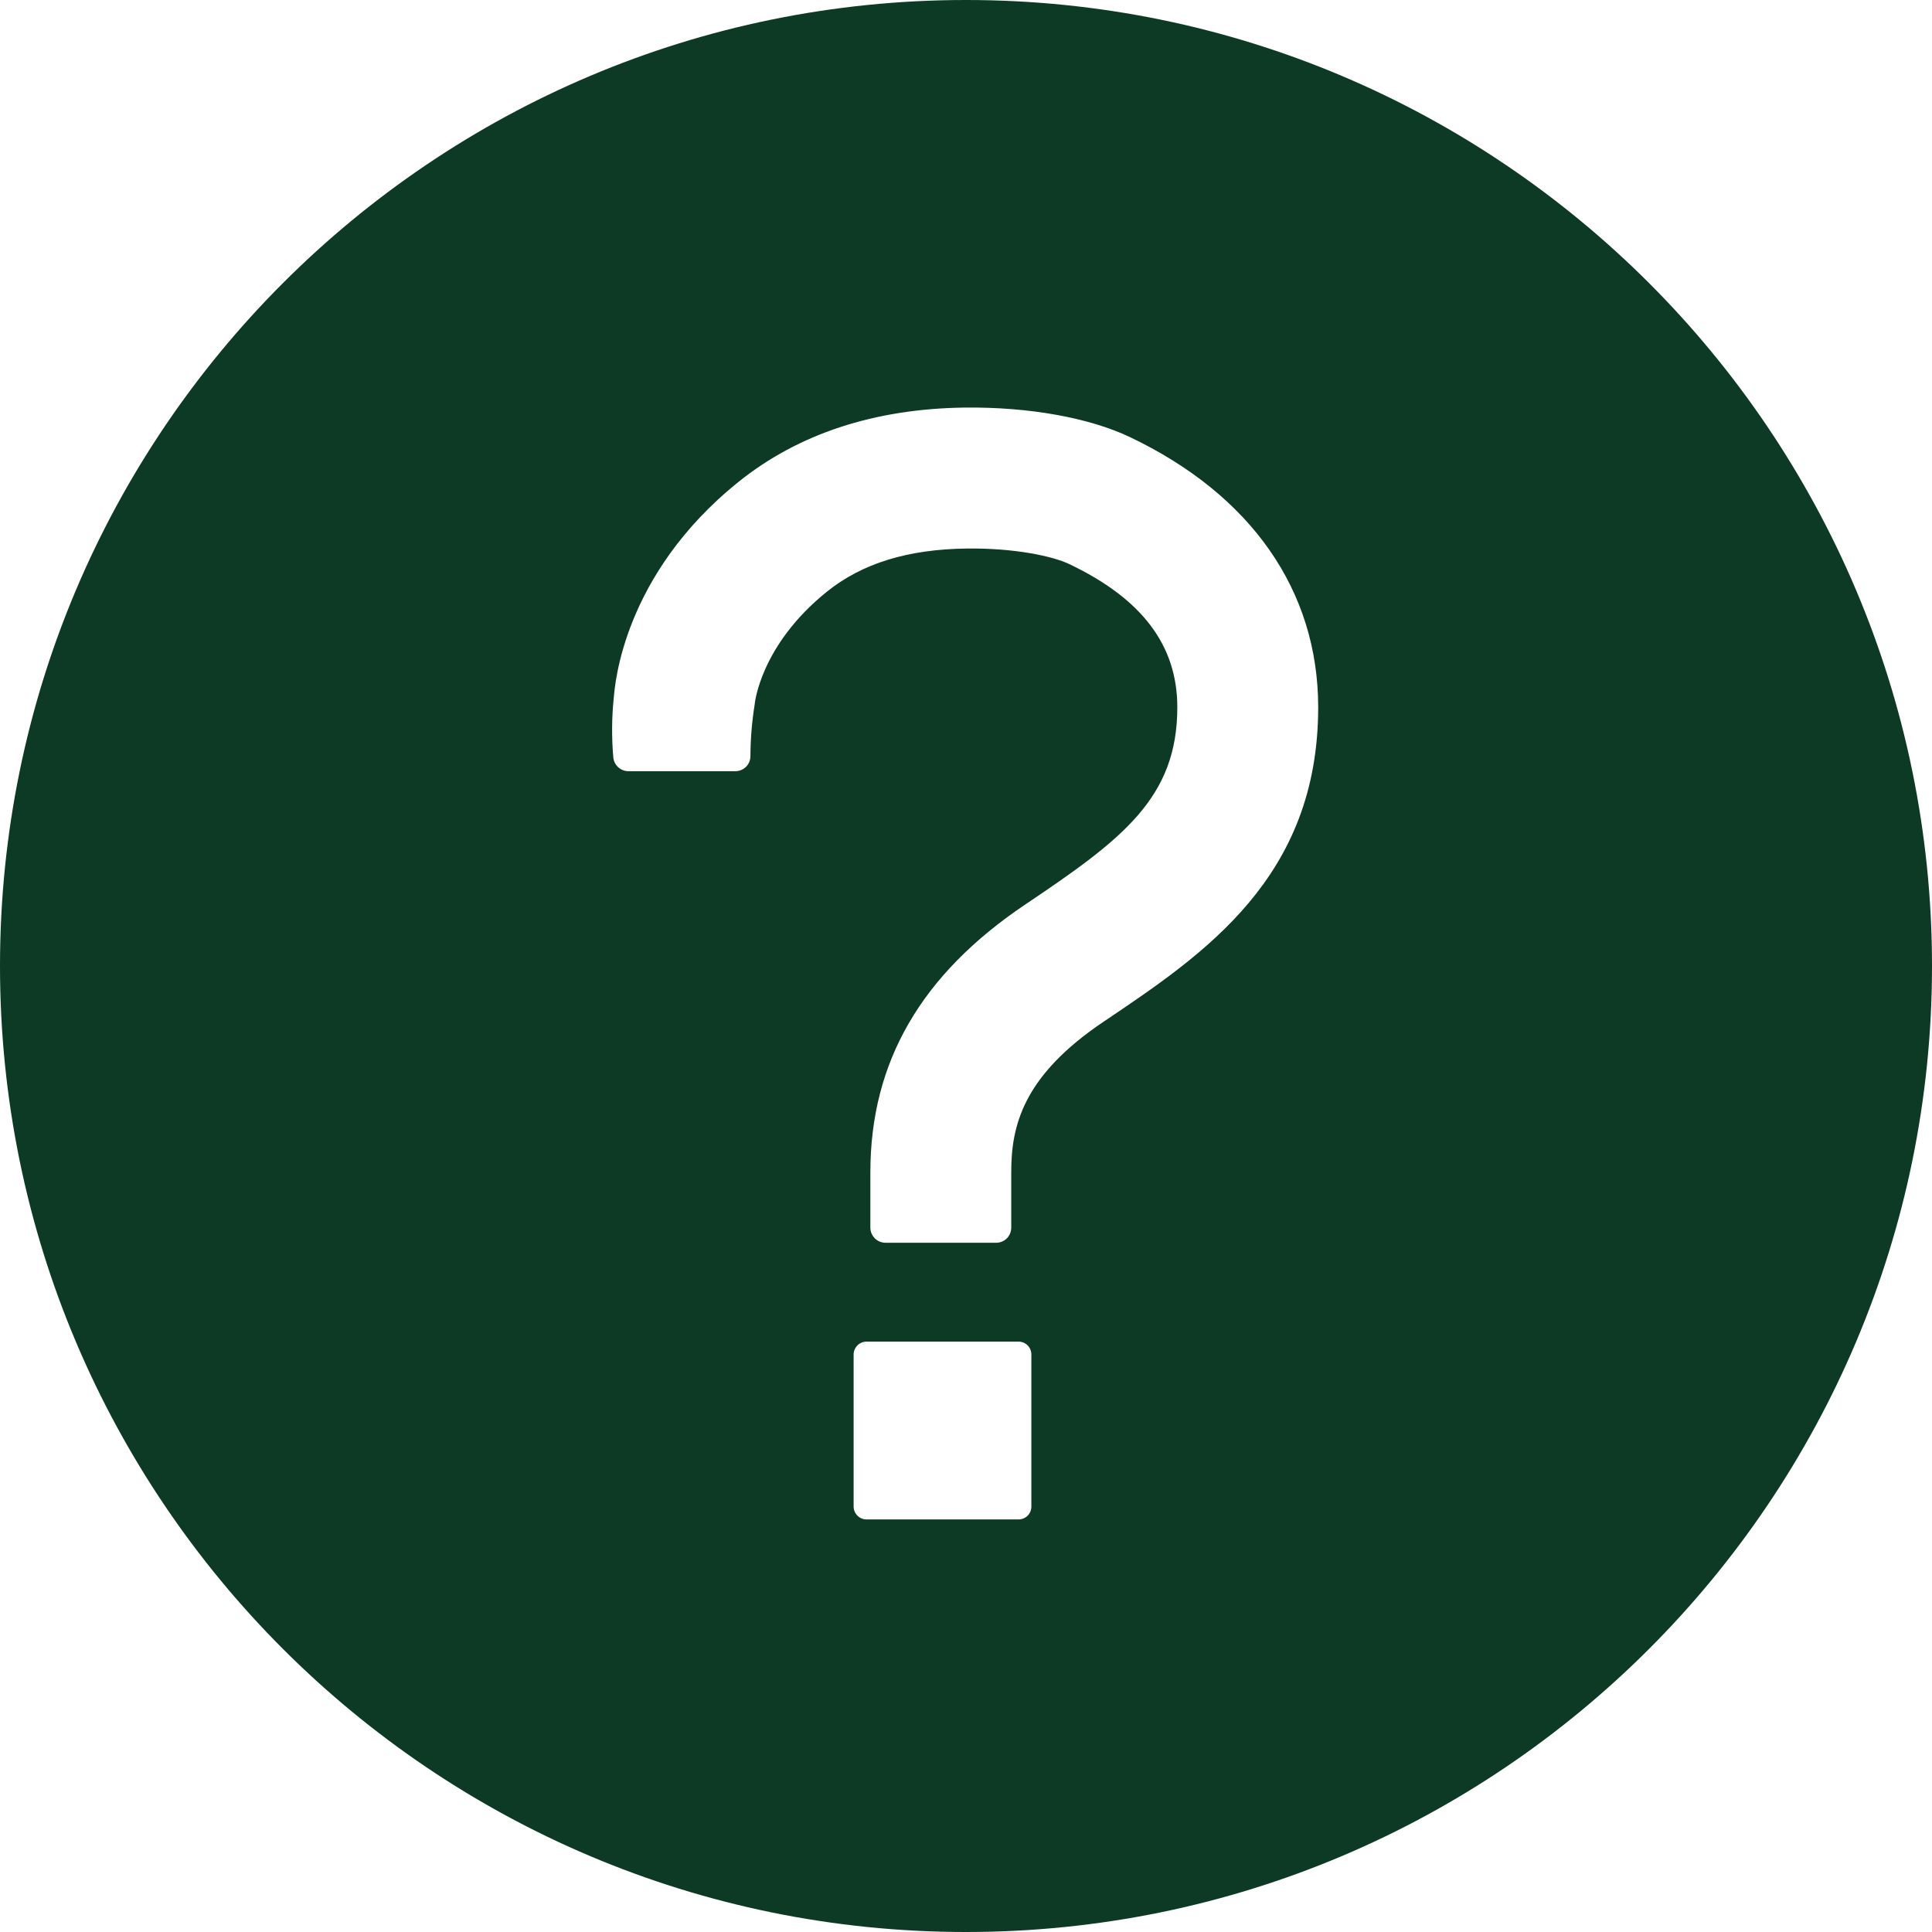 <svg width="24" height="24" viewBox="0 0 24 24" fill="none" xmlns="http://www.w3.org/2000/svg">
<path d="M12 0C5.375 0 0 5.375 0 12C0 18.625 5.375 24 12 24C18.625 24 24 18.625 24 12C24 5.375 18.625 0 12 0ZM12.652 18.875H10.764C10.722 18.875 10.681 18.858 10.651 18.828C10.621 18.798 10.604 18.757 10.604 18.714V16.827C10.604 16.784 10.621 16.744 10.651 16.713C10.681 16.683 10.722 16.666 10.764 16.666H12.652C12.695 16.666 12.736 16.683 12.766 16.713C12.796 16.744 12.812 16.784 12.812 16.827V18.714C12.812 18.757 12.796 18.798 12.766 18.828C12.736 18.858 12.695 18.875 12.652 18.875V18.875ZM13.715 12.688C12.702 13.367 12.562 13.991 12.562 14.562V15.25C12.562 15.3 12.543 15.347 12.508 15.383C12.472 15.418 12.425 15.438 12.375 15.438H11C10.95 15.438 10.903 15.418 10.867 15.383C10.832 15.347 10.812 15.3 10.812 15.25V14.562C10.812 13.193 11.443 12.104 12.739 11.234C13.944 10.425 14.625 9.912 14.625 8.786C14.625 8.019 14.188 7.438 13.282 7.007C13.069 6.906 12.594 6.807 12.011 6.814C11.278 6.823 10.709 6.998 10.271 7.351C9.445 8.016 9.375 8.74 9.375 8.75C9.341 8.962 9.323 9.177 9.322 9.393C9.322 9.442 9.303 9.49 9.268 9.525C9.232 9.56 9.185 9.58 9.135 9.58H7.807C7.76 9.58 7.715 9.563 7.681 9.532C7.646 9.501 7.624 9.458 7.619 9.412C7.597 9.162 7.599 8.911 7.625 8.662C7.639 8.51 7.737 7.142 9.173 5.987C9.918 5.388 10.864 5.077 11.986 5.063C12.779 5.054 13.525 5.188 14.031 5.427C15.544 6.146 16.375 7.339 16.375 8.786C16.375 10.9 14.962 11.849 13.715 12.688Z" fill="#0C3A25"/>
</svg>
